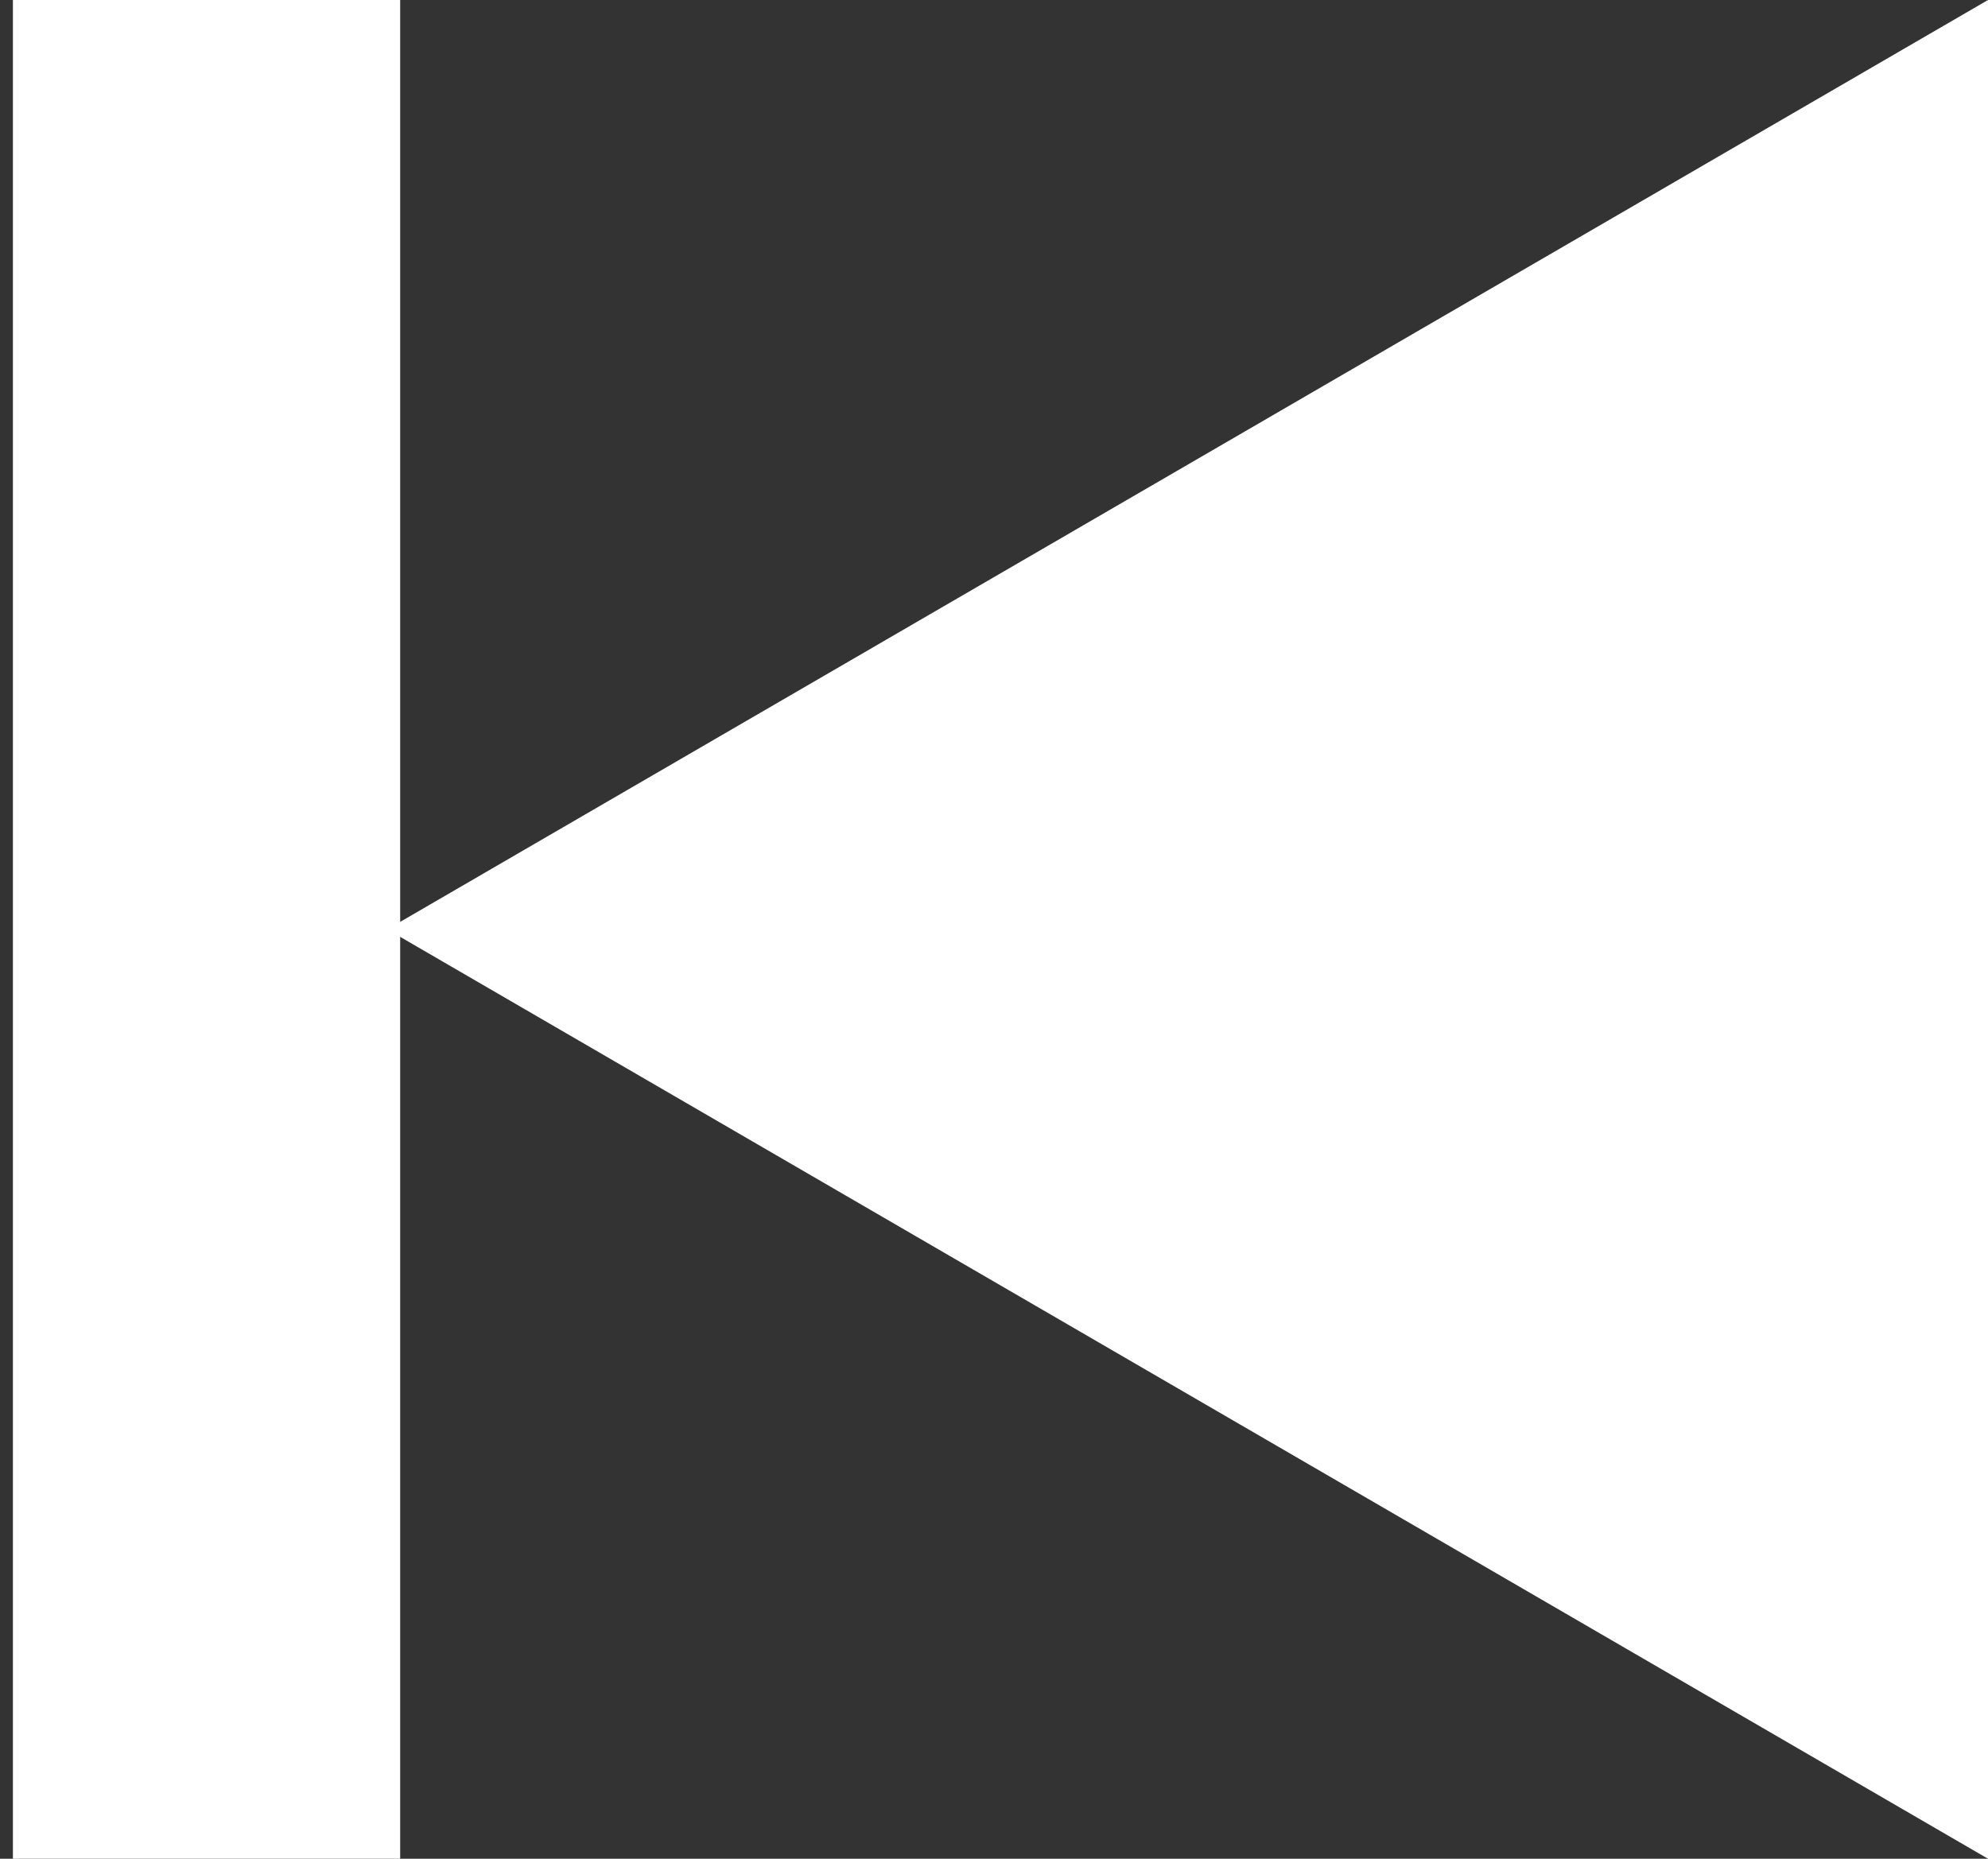<?xml version="1.0" encoding="utf-8"?>
<!-- Generator: Adobe Illustrator 24.2.1, SVG Export Plug-In . SVG Version: 6.00 Build 0)  -->
<svg version="1.1" id="Layer_1" xmlns="http://www.w3.org/2000/svg" xmlns:xlink="http://www.w3.org/1999/xlink" x="0px" y="0px"
	 viewBox="0 0 15.4 14.4" style="enable-background:new 0 0 15.4 14.4;" xml:space="preserve">
<rect x="0" y="0" width="15.4" height="14.4" fill="#333333" stroke="none"/>
<style type="text/css">
	.st0{fill:#FFFFFF;}
	.st1{fill:none;stroke:#FFFFFF;stroke-width:3;stroke-miterlimit:10;}
</style>
<polygon class="st0" points="3,7.2 9.2,3.6 15.4,0 15.4,7.2 15.4,14.4 9.2,10.8 "/>
<line class="st1" x1="1.6" y1="14.4" x2="1.6" y2="0"/>
</svg>
